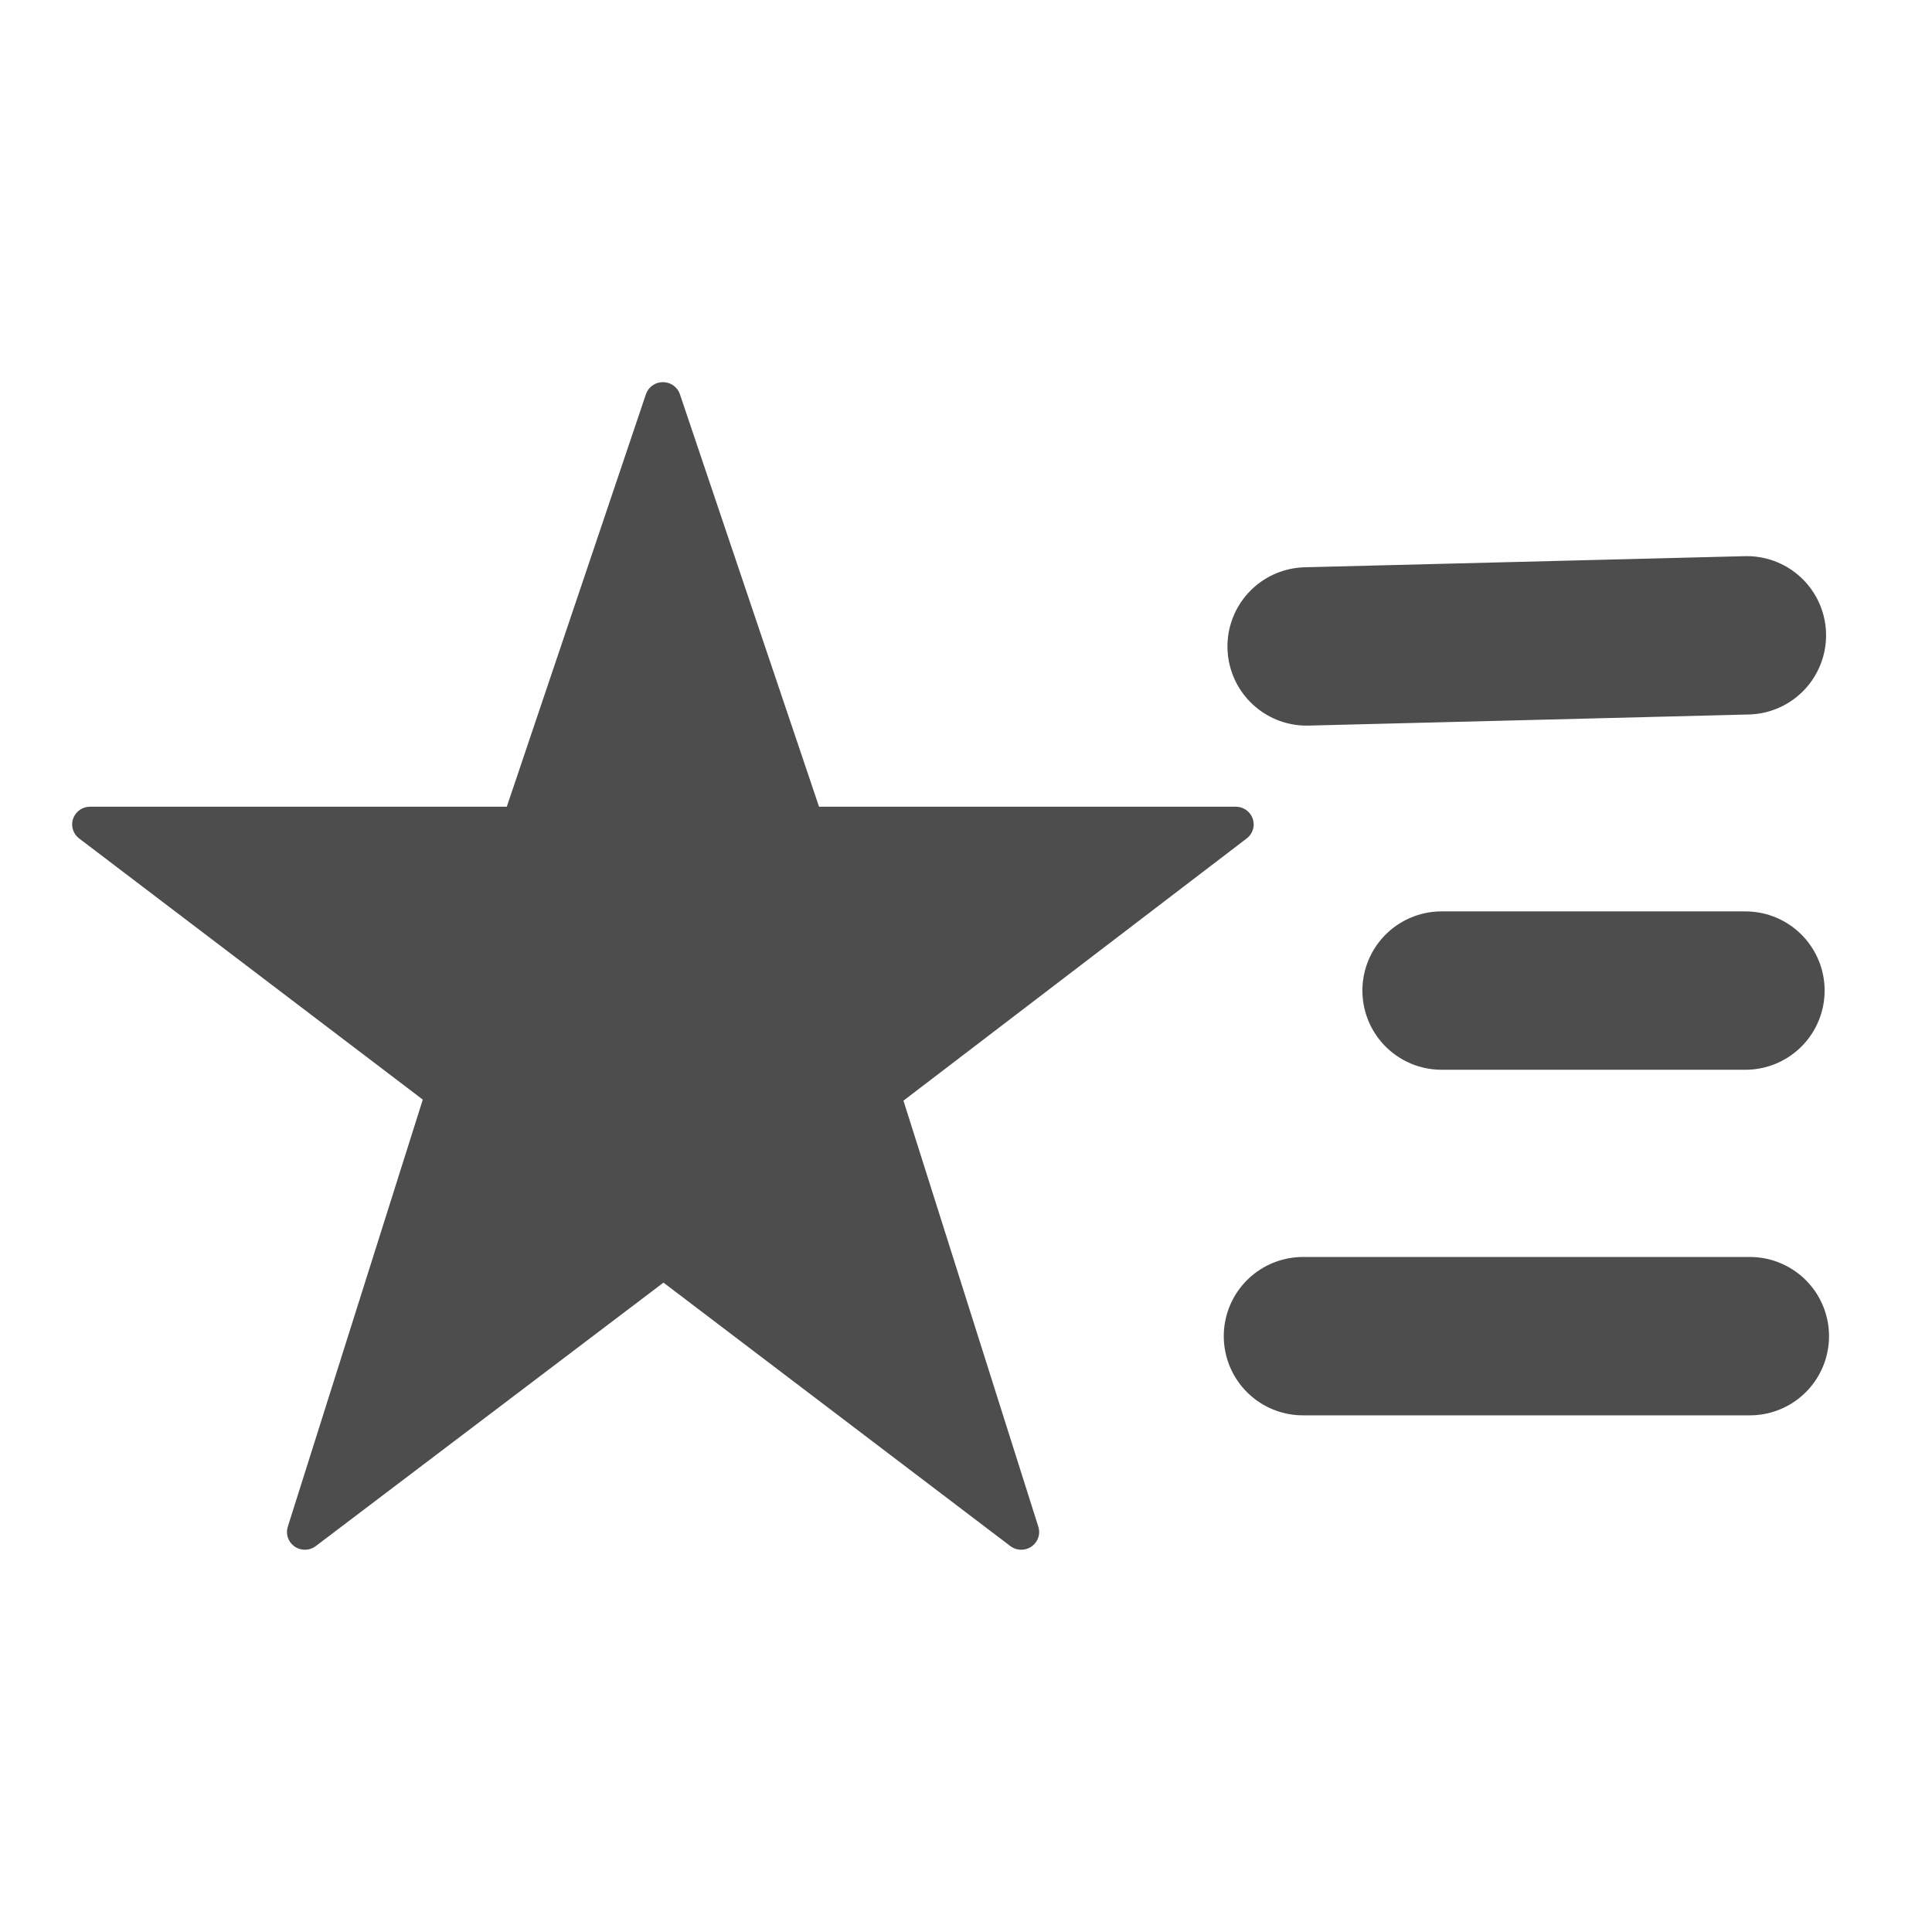 <?xml version="1.0" encoding="UTF-8" standalone="no"?>
<!-- Generator: Adobe Illustrator 15.1.0, SVG Export Plug-In . SVG Version: 6.00 Build 0)  -->

<svg
   xmlns:dc="http://purl.org/dc/elements/1.1/"
   xmlns:cc="http://creativecommons.org/ns#"
   xmlns:rdf="http://www.w3.org/1999/02/22-rdf-syntax-ns#"
   xmlns:svg="http://www.w3.org/2000/svg"
   xmlns="http://www.w3.org/2000/svg"
   xmlns:sodipodi="http://sodipodi.sourceforge.net/DTD/sodipodi-0.dtd"
   xmlns:inkscape="http://www.inkscape.org/namespaces/inkscape"
   version="1.1"
   x="0px"
   y="0px"
   width="32px"
   height="32px"
   viewBox="0 0 32 32"
   style="enable-background:new 0 0 32 32;"
   xml:space="preserve"
   id="svg2"
   inkscape:version="0.48.4 r9939"
   sodipodi:docname="starq.svg"
   inkscape:export-filename="/home/rho/Copy/@Github/Libreoffice Icons/images_crystal/sfx2/res/symphony/starq1624.png"
   inkscape:export-xdpi="67.5"
   inkscape:export-ydpi="67.5"><defs
     id="defs12"><inkscape:path-effect
       effect="spiro"
       id="path-effect3029"
       is_visible="true" /><inkscape:path-effect
       effect="spiro"
       id="path-effect3021"
       is_visible="true" /><inkscape:path-effect
       effect="spiro"
       id="path-effect3017"
       is_visible="true" /></defs><sodipodi:namedview
     pagecolor="#ffffff"
     bordercolor="#666666"
     borderopacity="1"
     objecttolerance="10"
     gridtolerance="10"
     guidetolerance="10"
     inkscape:pageopacity="0"
     inkscape:pageshadow="2"
     inkscape:window-width="1366"
     inkscape:window-height="723"
     id="namedview10"
     showgrid="false"
     inkscape:zoom="7.375"
     inkscape:cx="-4.2232961"
     inkscape:cy="6.4435349"
     inkscape:window-x="0"
     inkscape:window-y="22"
     inkscape:window-maximized="1"
     inkscape:current-layer="svg2" /><g
     id="Layer_1" /><g
     id="star"
     transform="matrix(0.593,0,0,0.586,1.492,6.623)"
     style="stroke:#4d4d4d;stroke-opacity:1;stroke-width:1.001;stroke-miterlimit:4;stroke-dasharray:none;stroke-linecap:round;stroke-linejoin:round;fill:#4d4d4d"><g
       id="g6"
       style="stroke:#4d4d4d;stroke-opacity:1;stroke-width:1.001;stroke-miterlimit:4;stroke-dasharray:none;stroke-linecap:round;stroke-linejoin:round;fill:#4d4d4d"><polygon
         style="fill:#4d4d4d;stroke:#4d4d4d;stroke-opacity:1;stroke-width:1.001;stroke-miterlimit:4;stroke-dasharray:none;stroke-linecap:round;stroke-linejoin:round"
         points="12,12 0,12 9.875,19.594 6,32 16.016,24.32 26.008,32 22.137,19.625 32,12 20,12 16,0 "
         id="polygon8" /></g></g><path
     style="fill:#333333;stroke:#4d4d4d;stroke-width:2.623;stroke-linecap:round;stroke-linejoin:bevel;stroke-miterlimit:4;stroke-opacity:1;stroke-dasharray:none"
     d="m 21.642,10.707 7.292,-0.184"
     id="path3015"
     inkscape:path-effect="#path-effect3017"
     inkscape:original-d="m 21.642344,10.70743 7.291585,-0.183731"
     inkscape:connector-curvature="0" /><path
     style="fill:#333333;stroke:#4d4d4d;stroke-width:2.623;stroke-linecap:round;stroke-linejoin:bevel;stroke-opacity:1;stroke-miterlimit:4;stroke-dasharray:none"
     d="m 23.877,16.407 5.033,0"
     id="path3019"
     inkscape:path-effect="#path-effect3021"
     inkscape:original-d="m 23.877055,16.407104 5.033129,0"
     inkscape:connector-curvature="0" /><path
     style="fill:#333333;stroke:#4d4d4d;stroke-width:2.623;stroke-linecap:round;stroke-linejoin:bevel;stroke-miterlimit:4;stroke-opacity:1;stroke-dasharray:none"
     d="m 21.581,22.131 7.402,0"
     id="path3027"
     inkscape:path-effect="#path-effect3029"
     inkscape:original-d="m 21.581155,22.130522 7.401527,0"
     inkscape:connector-curvature="0" /></svg>